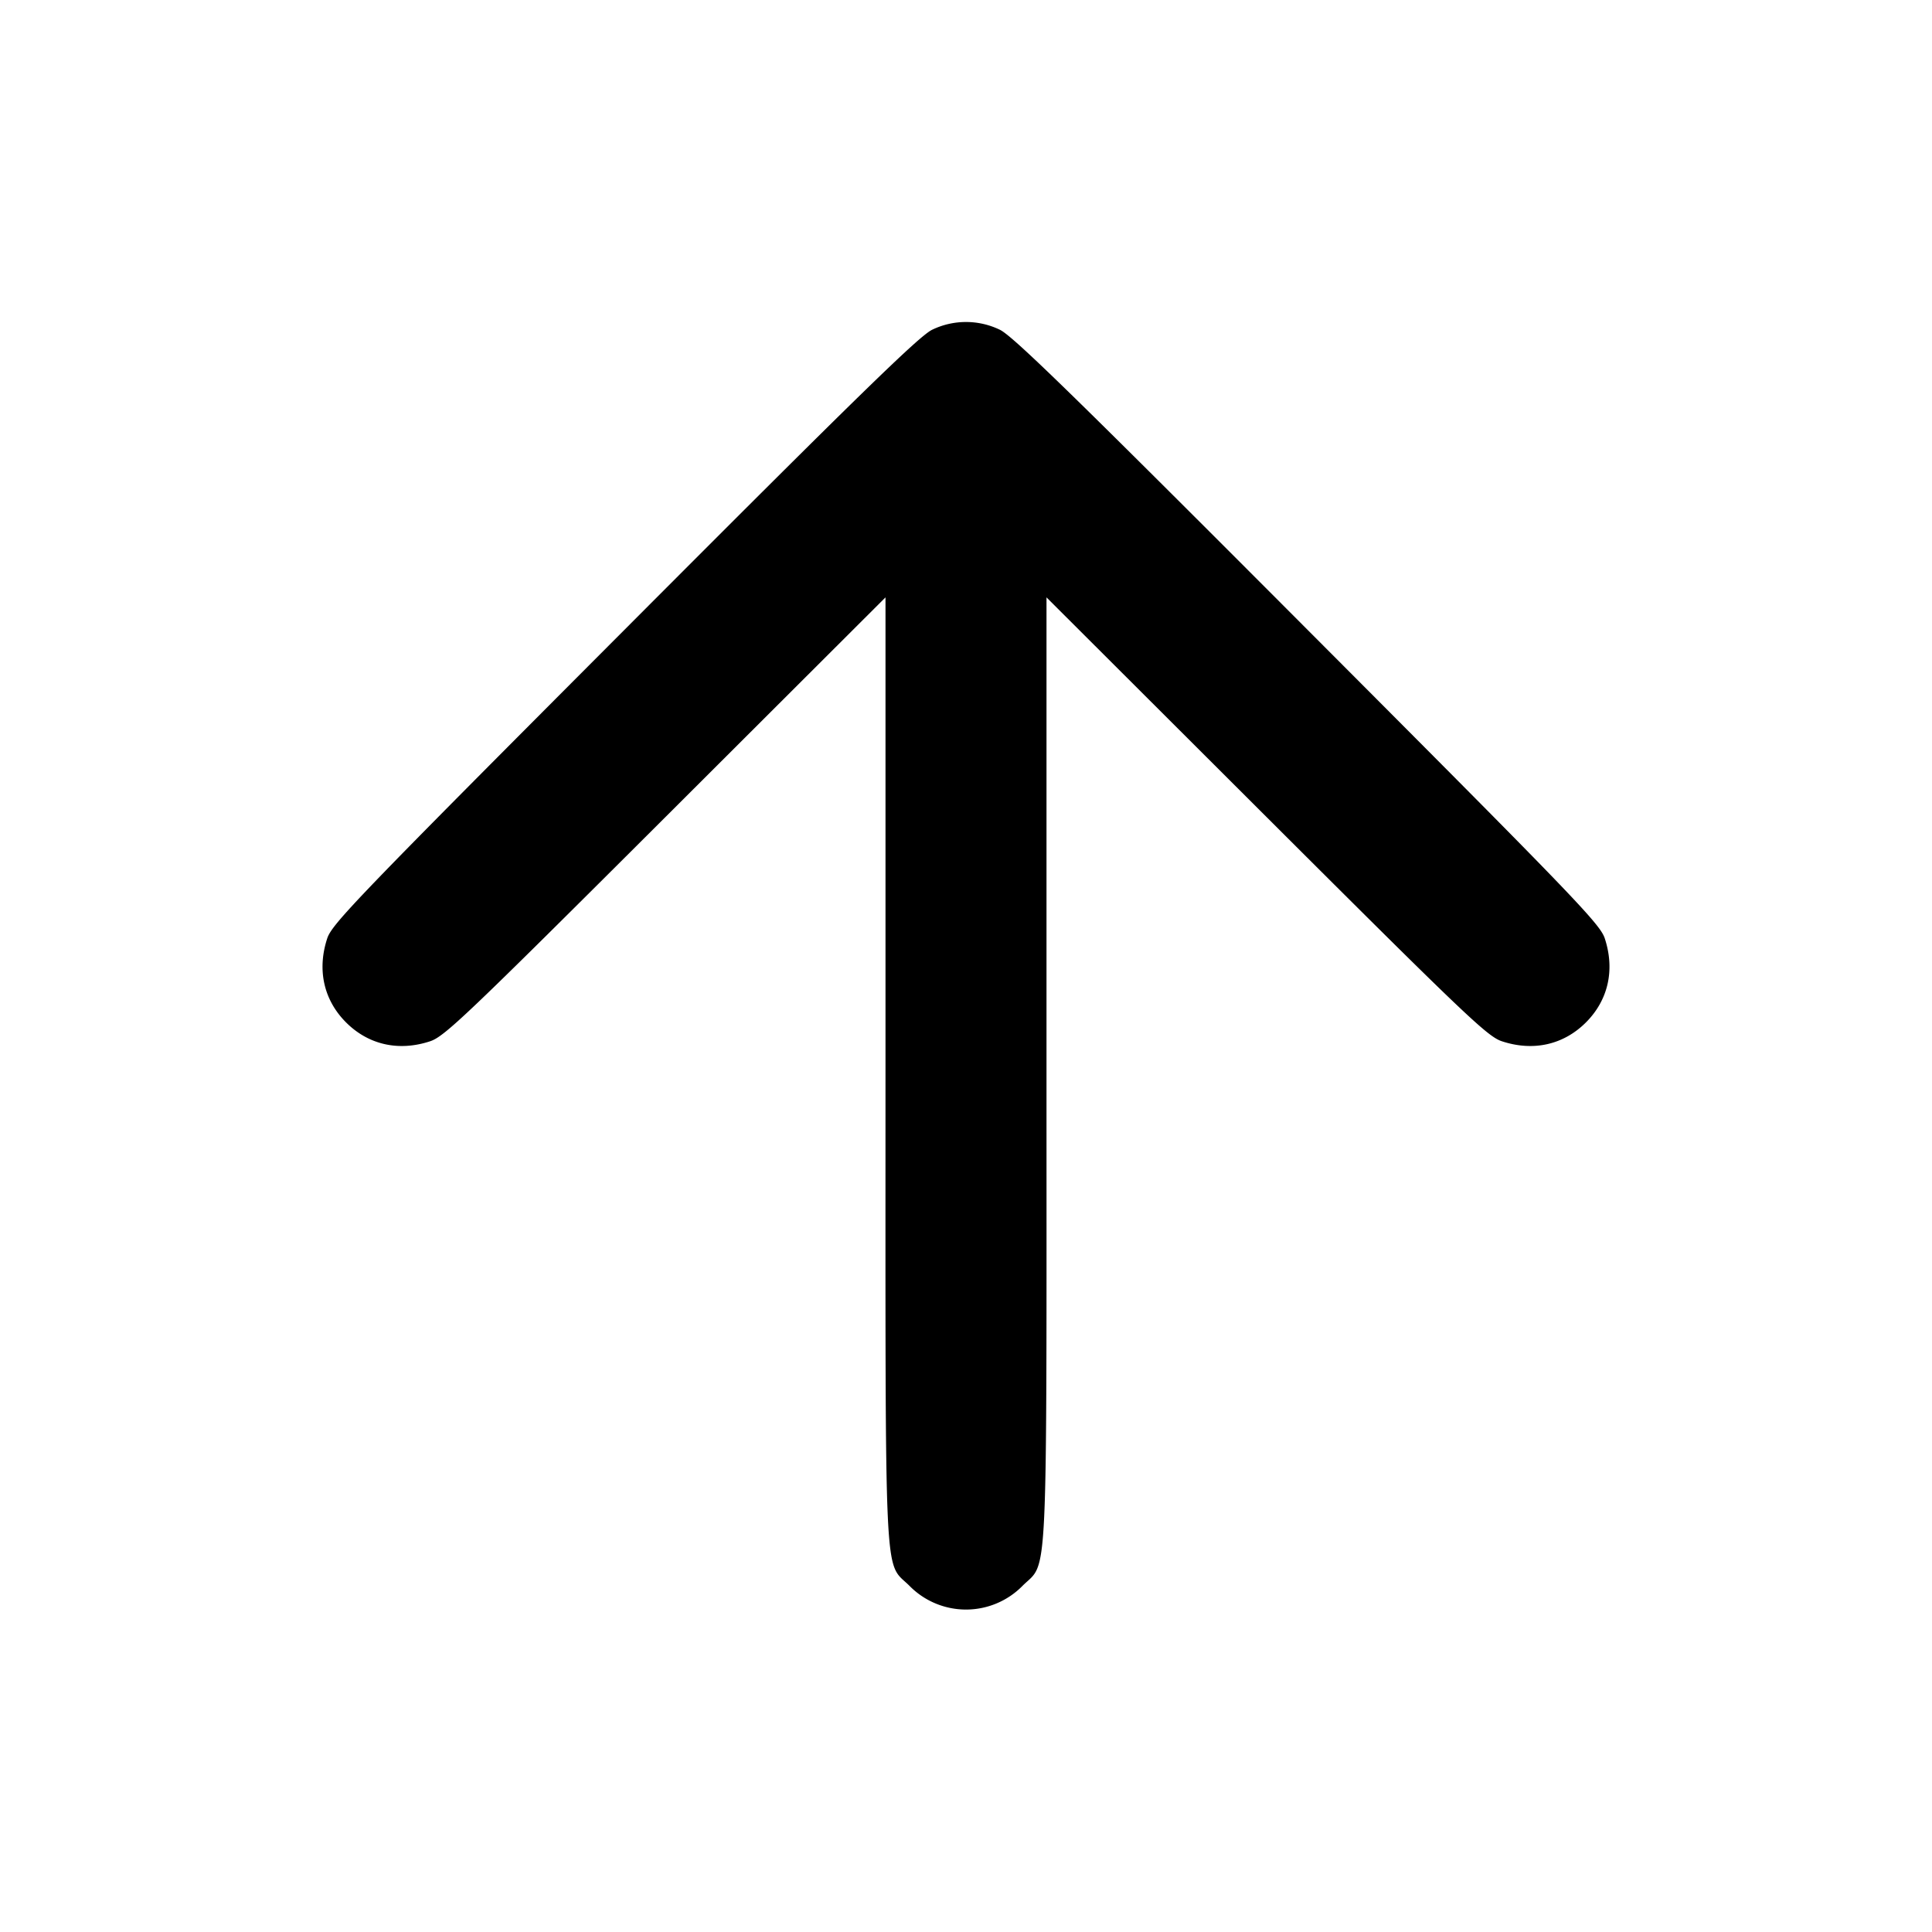 <svg xmlns="http://www.w3.org/2000/svg" width="24" height="24" fill="none" stroke="currentColor" stroke-width="2" stroke-linecap="round" stroke-linejoin="round"><path d="M11.58 4.096c-.161.077-.908.805-3.825 3.73-3.314 3.322-3.631 3.651-3.69 3.831-.128.39-.044.766.234 1.044s.654.363 1.044.234c.179-.059.445-.312 2.927-2.789L11 7.421v5.863c0 6.585-.023 6.095.299 6.417a.984.984 0 0 0 1.402 0c.322-.322.299.168.299-6.417V7.421l2.73 2.725c2.482 2.477 2.748 2.73 2.927 2.789.39.129.766.044 1.044-.234s.362-.654.234-1.044c-.059-.18-.376-.509-3.69-3.831-2.917-2.925-3.664-3.653-3.825-3.73a.967.967 0 0 0-.84 0" fill="#000" fill-rule="evenodd" stroke="none"/></svg>